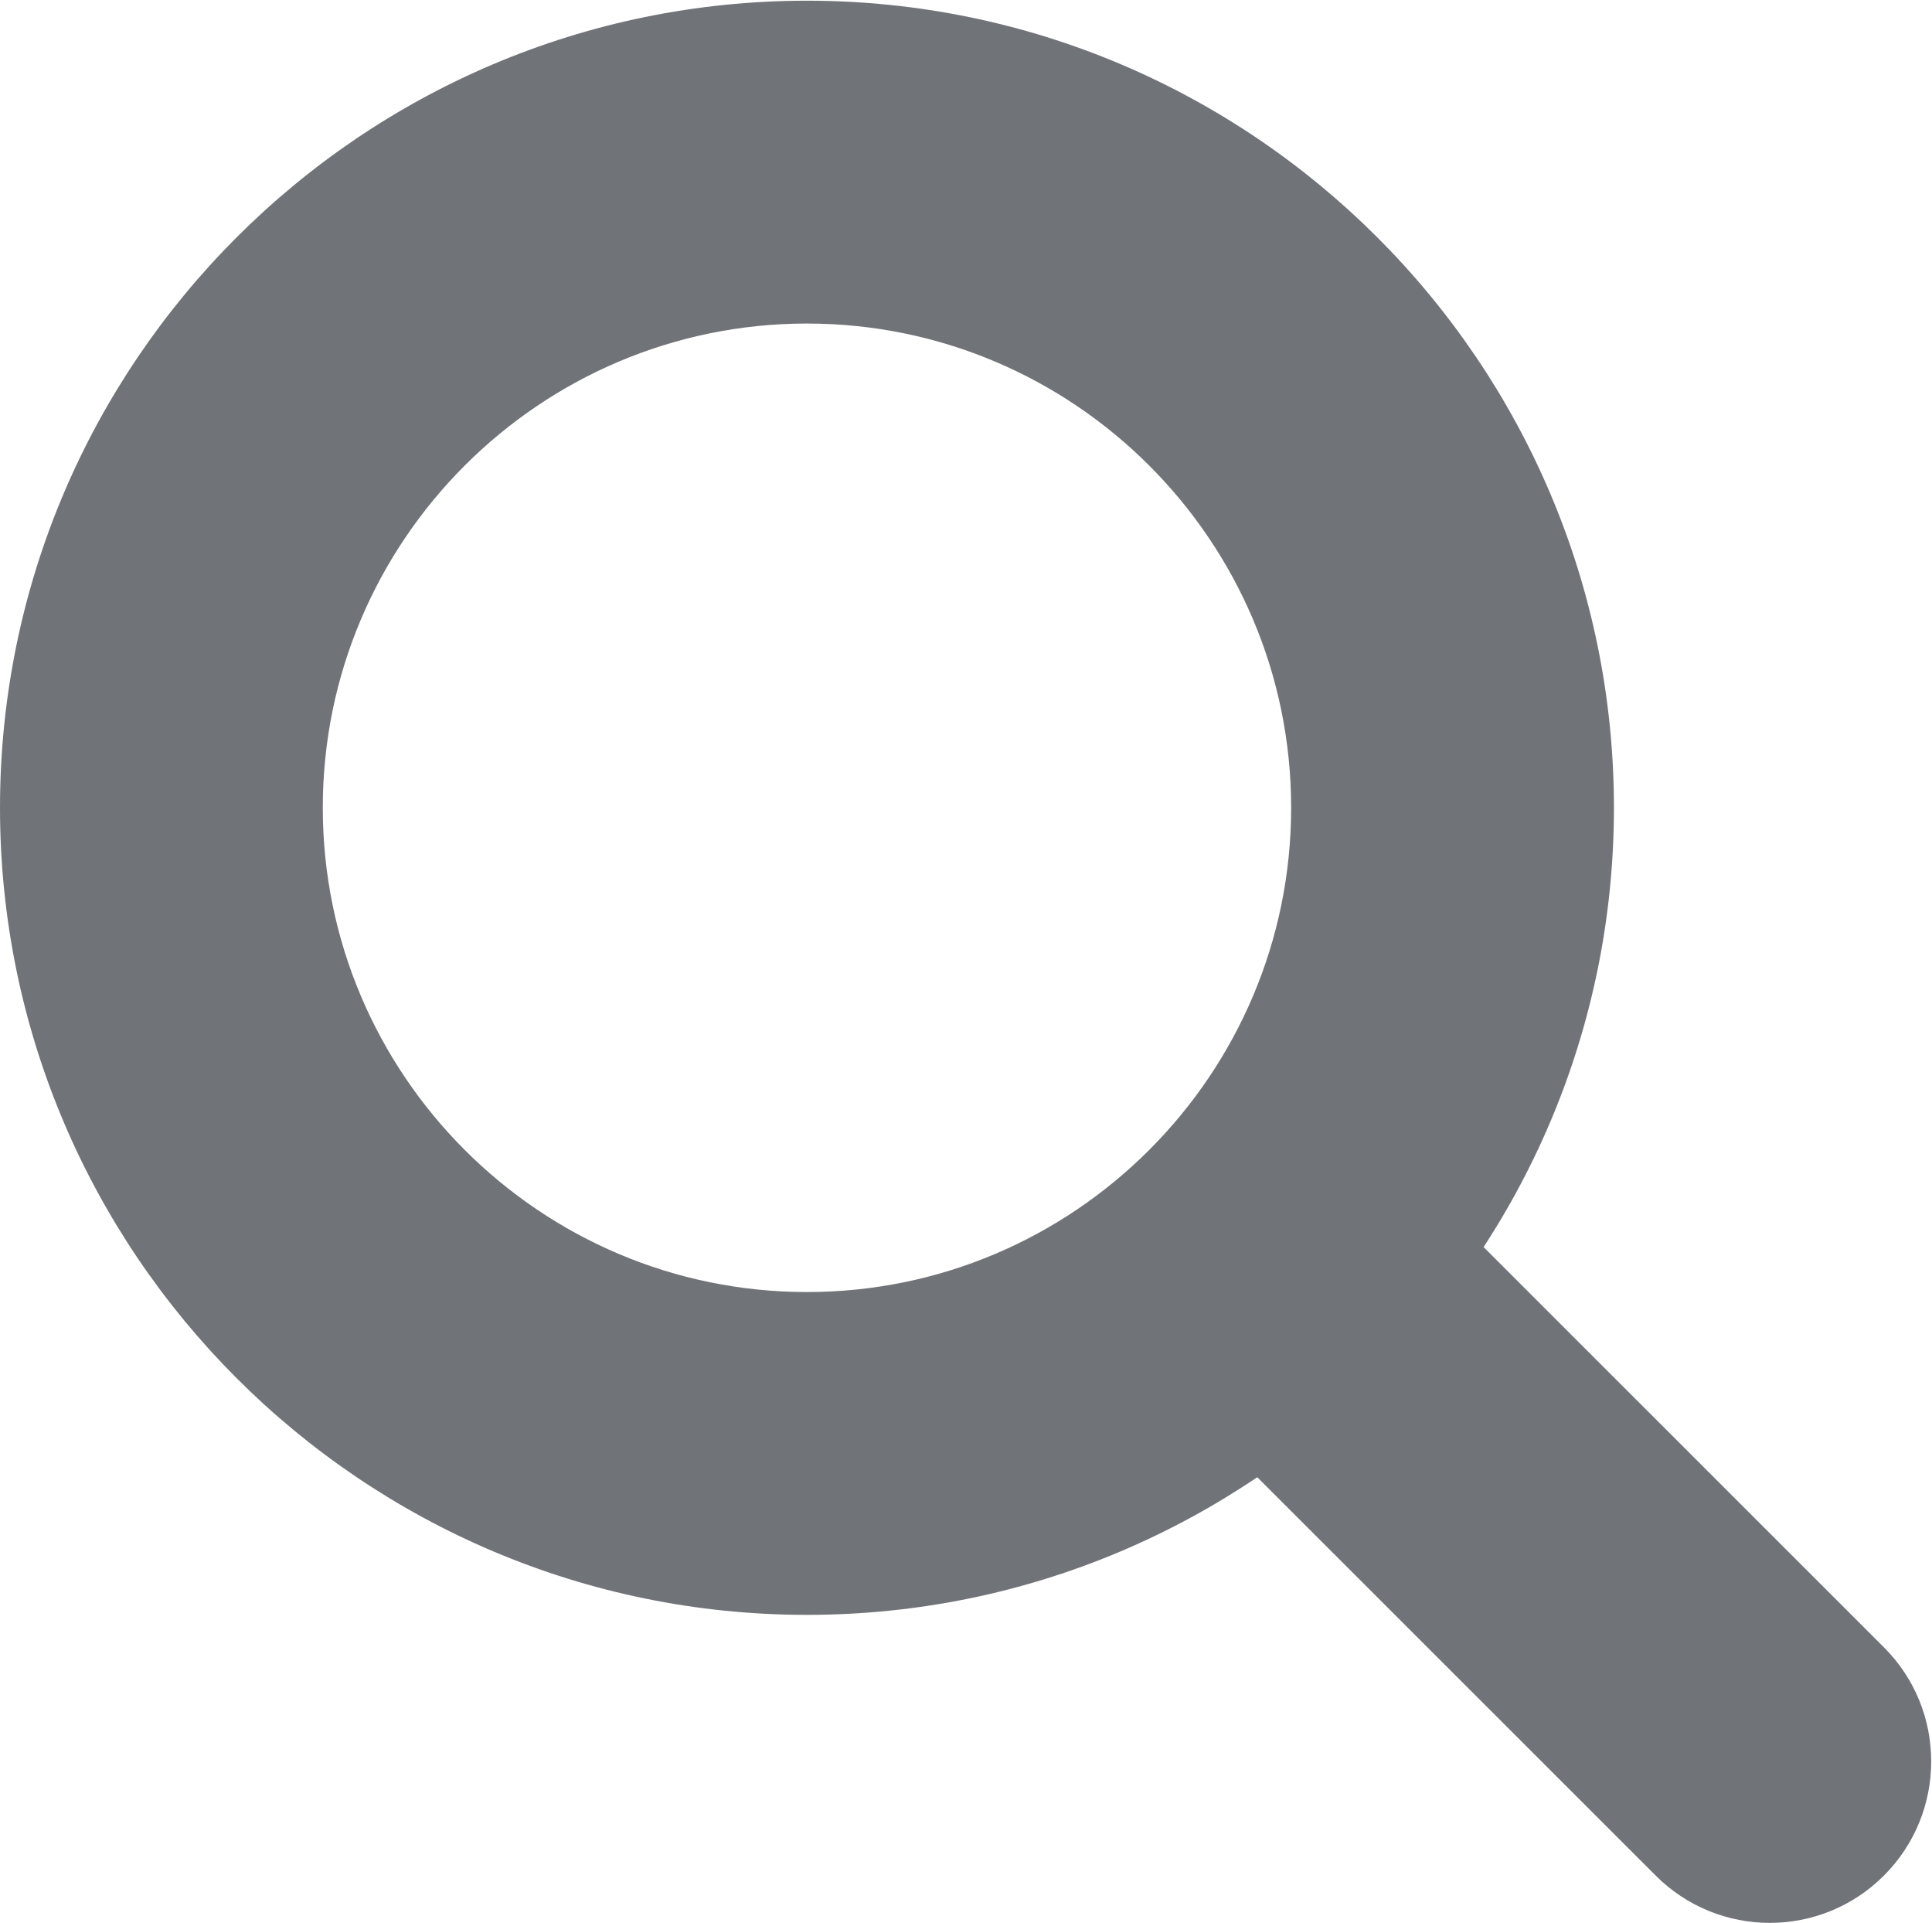 <?xml version="1.0" standalone="no"?><!DOCTYPE svg PUBLIC "-//W3C//DTD SVG 1.1//EN" "http://www.w3.org/Graphics/SVG/1.1/DTD/svg11.dtd"><svg t="1504685016186" fill="#707378" class="icon" style="" viewBox="0 0 1029 1024" version="1.1" xmlns="http://www.w3.org/2000/svg" p-id="3745" xmlns:xlink="http://www.w3.org/1999/xlink" width="200.977" height="200"><defs><style type="text/css"></style></defs><path d="M942.617 1024c-21.994 0-43.987-8.394-60.776-25.183L623.876 740.939c-33.578-33.495-33.578-87.974 0-121.552 33.58-33.58 87.974-33.58 121.554 0l257.962 257.878c33.578 33.493 33.578 87.974 0 121.552C986.604 1015.606 964.609 1024 942.617 1024z" p-id="3746"></path><path d="M429.797 859.971c-236.976 0-429.797-192.82-429.797-429.838 0-236.976 192.82-429.756 429.797-429.756S859.594 193.158 859.594 430.133C859.594 667.151 666.773 859.971 429.797 859.971zM429.797 172.296c-142.203 0-257.878 115.676-257.878 257.837 0 142.159 115.676 257.921 257.878 257.921s257.878-115.762 257.878-257.921C687.675 287.972 571.999 172.296 429.797 172.296z" p-id="3747"></path></svg>
